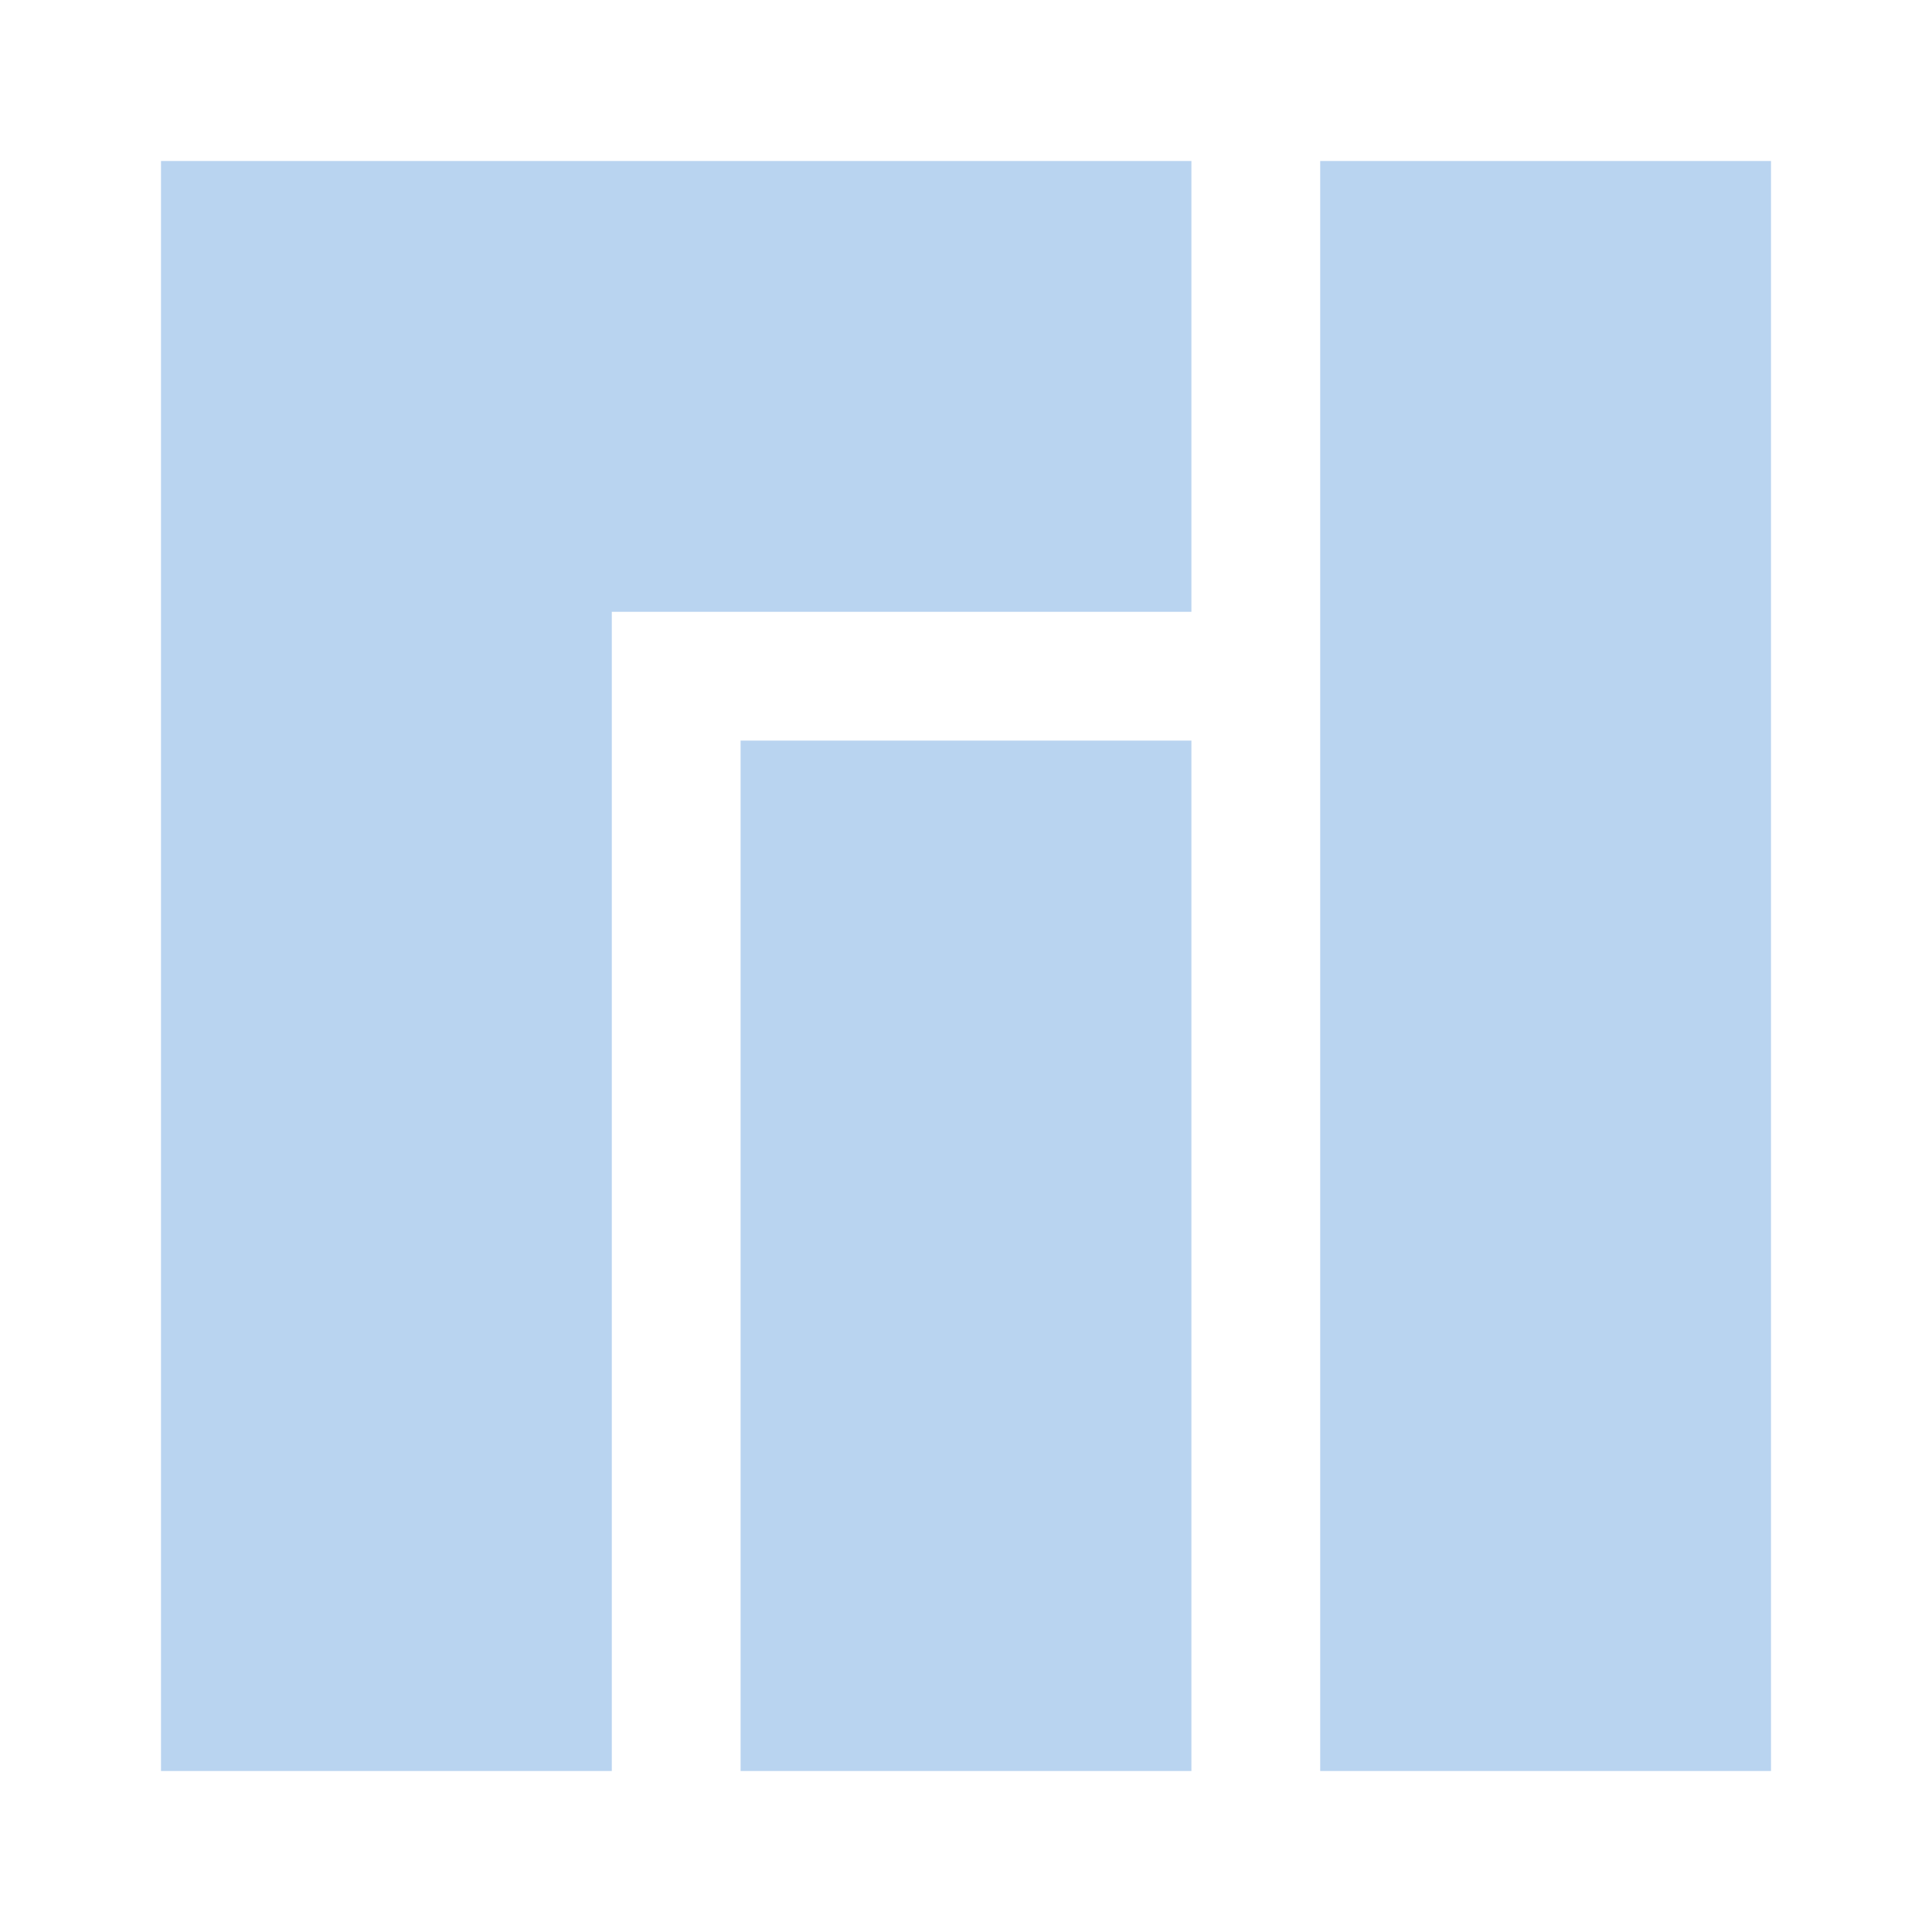 <?xml version="1.0" encoding="UTF-8"?><!DOCTYPE svg PUBLIC "-//W3C//DTD SVG 1.1//EN" "http://www.w3.org/Graphics/SVG/1.1/DTD/svg11.dtd"><svg xmlns="http://www.w3.org/2000/svg" xmlns:xlink="http://www.w3.org/1999/xlink" version="1.1" id="mdi-manjaro" width="24" height="24" viewBox="0 0 24 24"><path fill="#B9D4F0" d="M2 2V22H7.6V7.6H14.8V2H2M9.2 9.2V22H14.8V9.2H9.2M16.4 2V22H22V2H16.4Z" /></svg>